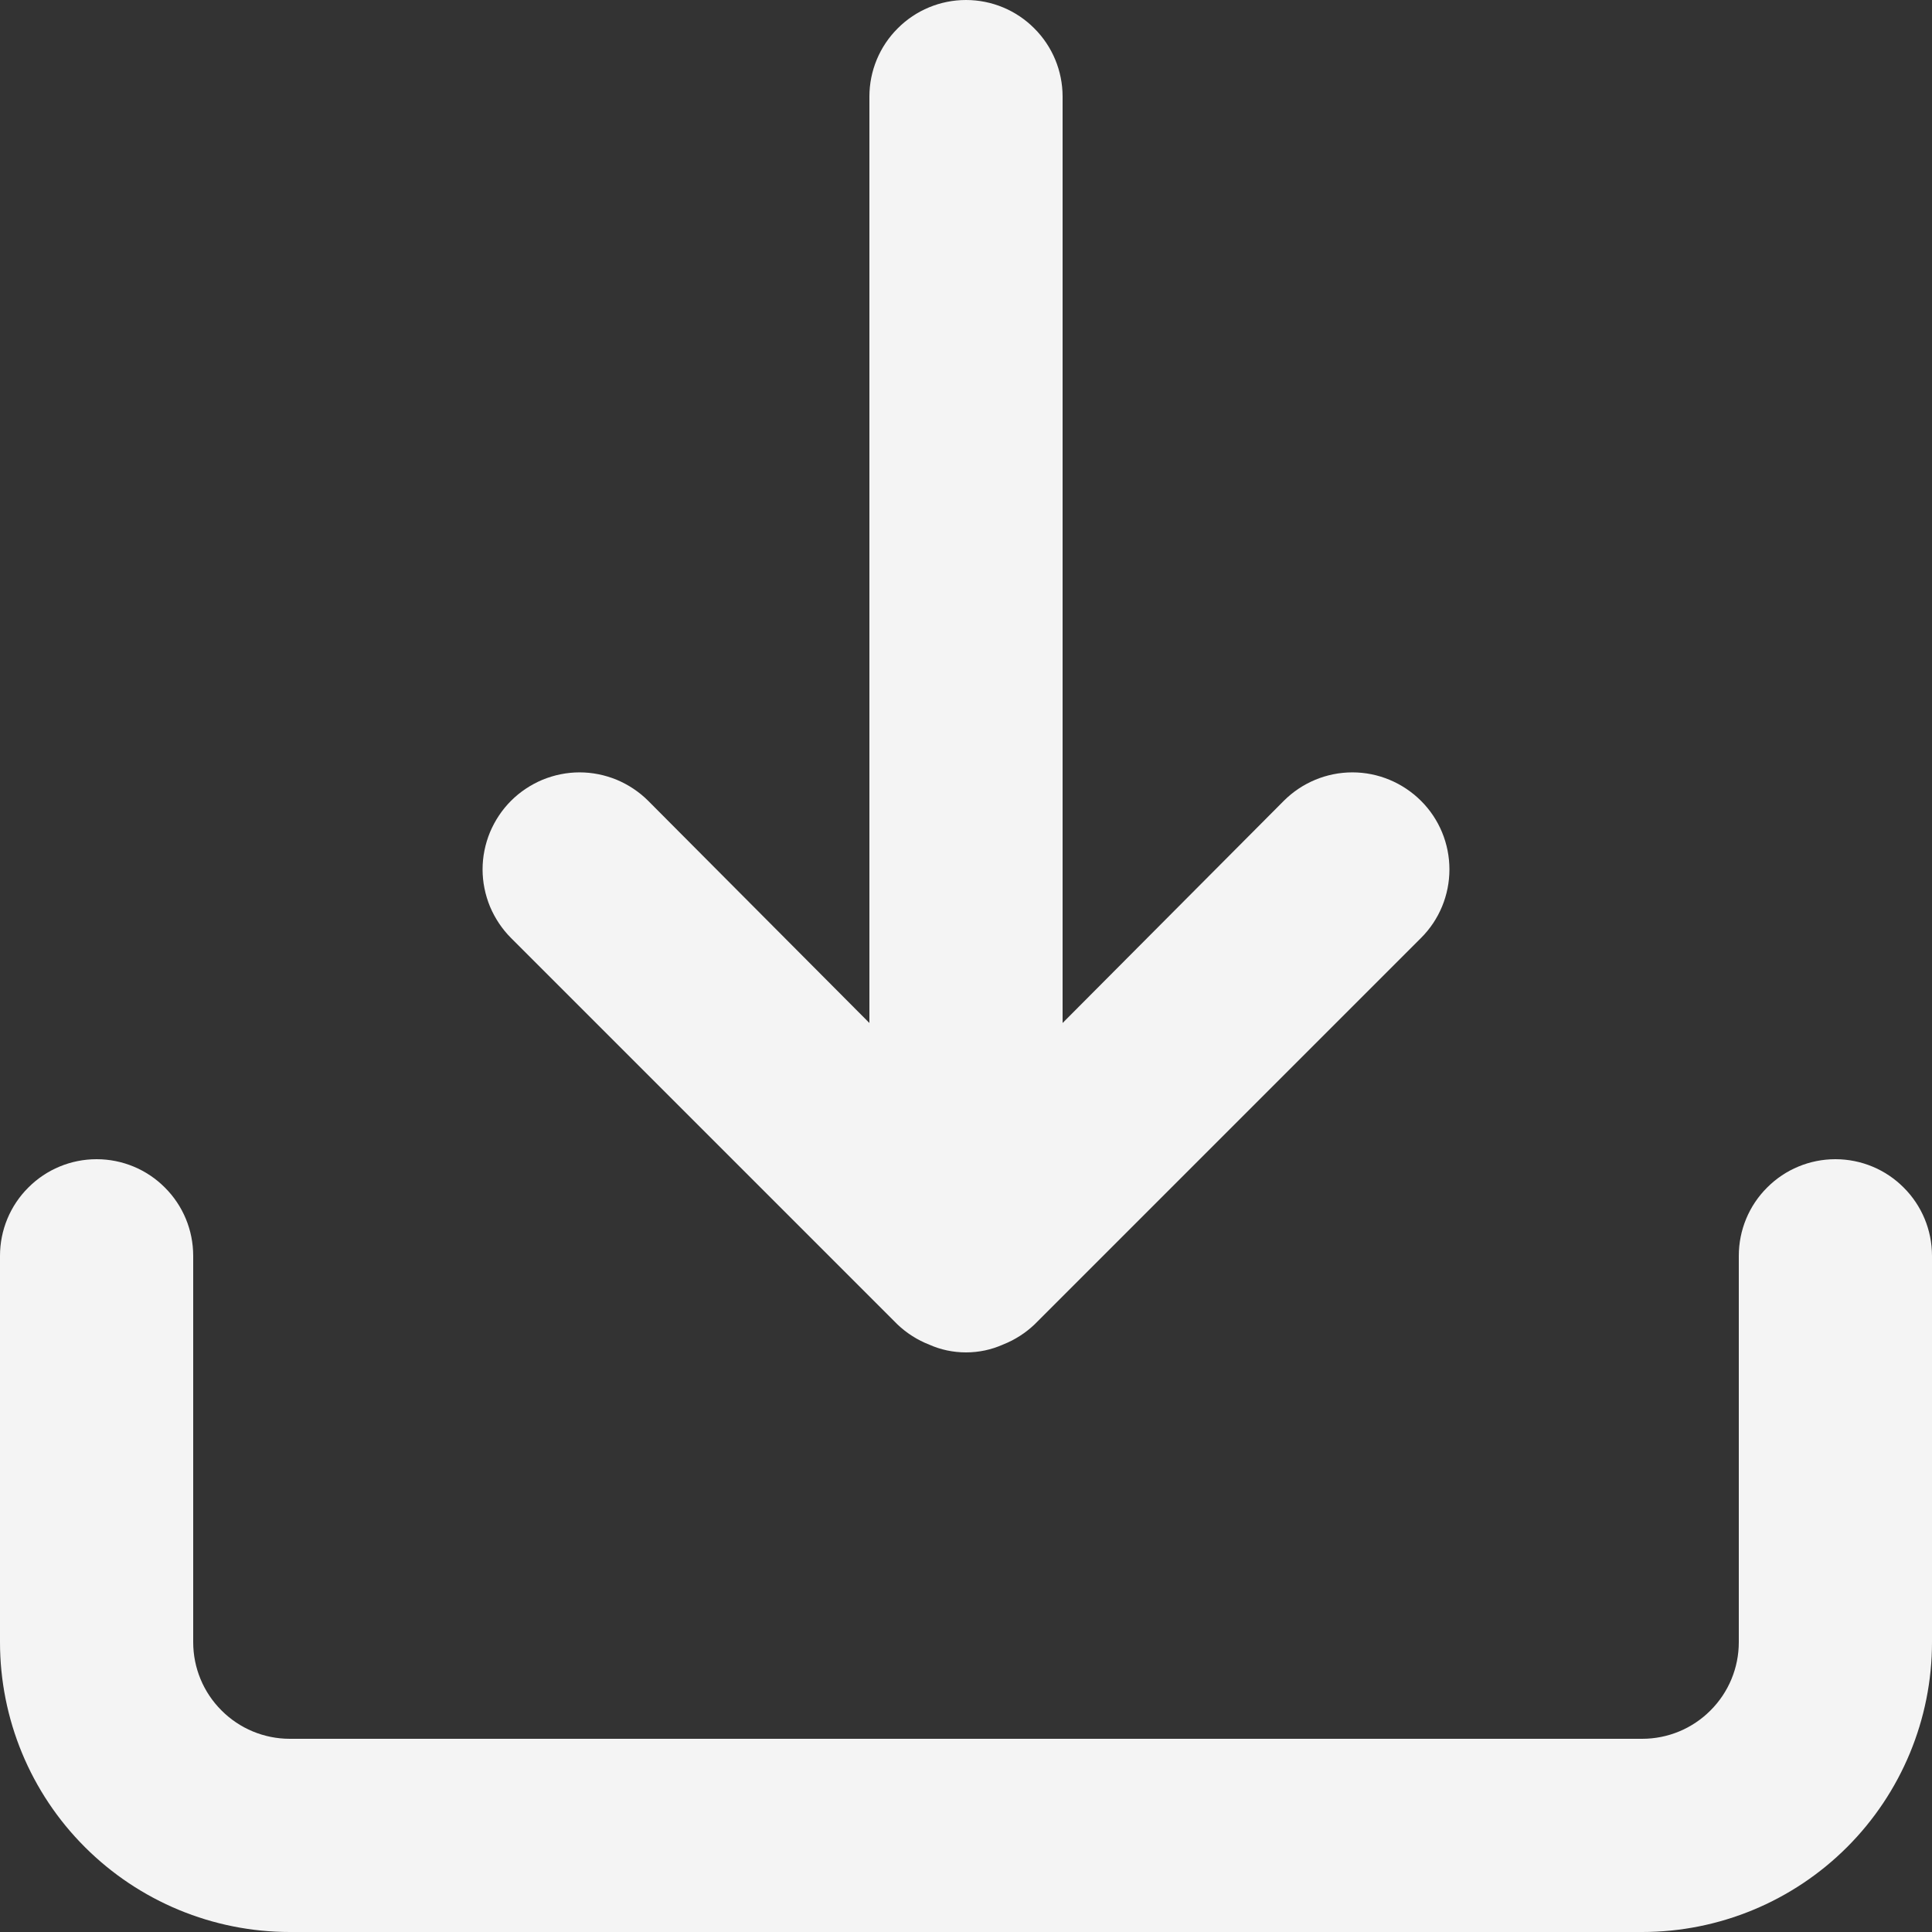 <svg width="18" height="18" viewBox="0 0 18 18" fill="none" xmlns="http://www.w3.org/2000/svg">
<rect x="0" y="0" width="18" height="18" fill="#333333" stroke="none"/>
<path d="M17.1 10.8C16.861 10.8 16.632 10.895 16.464 11.064C16.295 11.232 16.2 11.461 16.2 11.7V15.3C16.2 15.539 16.105 15.768 15.936 15.936C15.768 16.105 15.539 16.2 15.3 16.2H2.7C2.461 16.2 2.232 16.105 2.064 15.936C1.895 15.768 1.8 15.539 1.8 15.3V11.7C1.8 11.461 1.705 11.232 1.536 11.064C1.368 10.895 1.139 10.8 0.9 10.8C0.661 10.8 0.432 10.895 0.264 11.064C0.095 11.232 0 11.461 0 11.7V15.3C0 16.016 0.284 16.703 0.791 17.209C1.297 17.715 1.984 18 2.7 18H15.3C16.016 18 16.703 17.715 17.209 17.209C17.715 16.703 18 16.016 18 15.3V11.7C18 11.461 17.905 11.232 17.736 11.064C17.568 10.895 17.339 10.8 17.1 10.8ZM8.361 12.339C8.447 12.421 8.548 12.485 8.658 12.528C8.766 12.576 8.882 12.6 9 12.6C9.118 12.6 9.234 12.576 9.342 12.528C9.452 12.485 9.553 12.421 9.639 12.339L13.239 8.739C13.409 8.57 13.504 8.34 13.504 8.1C13.504 7.86 13.409 7.63 13.239 7.461C13.069 7.292 12.84 7.196 12.6 7.196C12.36 7.196 12.13 7.292 11.961 7.461L9.9 9.531V0.9C9.9 0.661 9.805 0.432 9.636 0.264C9.468 0.095 9.239 0 9 0C8.761 0 8.532 0.095 8.364 0.264C8.195 0.432 8.1 0.661 8.1 0.9V9.531L6.039 7.461C5.955 7.377 5.855 7.311 5.746 7.265C5.636 7.22 5.519 7.196 5.4 7.196C5.281 7.196 5.164 7.22 5.054 7.265C4.945 7.311 4.845 7.377 4.761 7.461C4.677 7.545 4.611 7.645 4.565 7.754C4.52 7.864 4.496 7.981 4.496 8.1C4.496 8.219 4.52 8.336 4.565 8.446C4.611 8.555 4.677 8.655 4.761 8.739L8.361 12.339Z" fill="#F4F4F4"/>
</svg>
